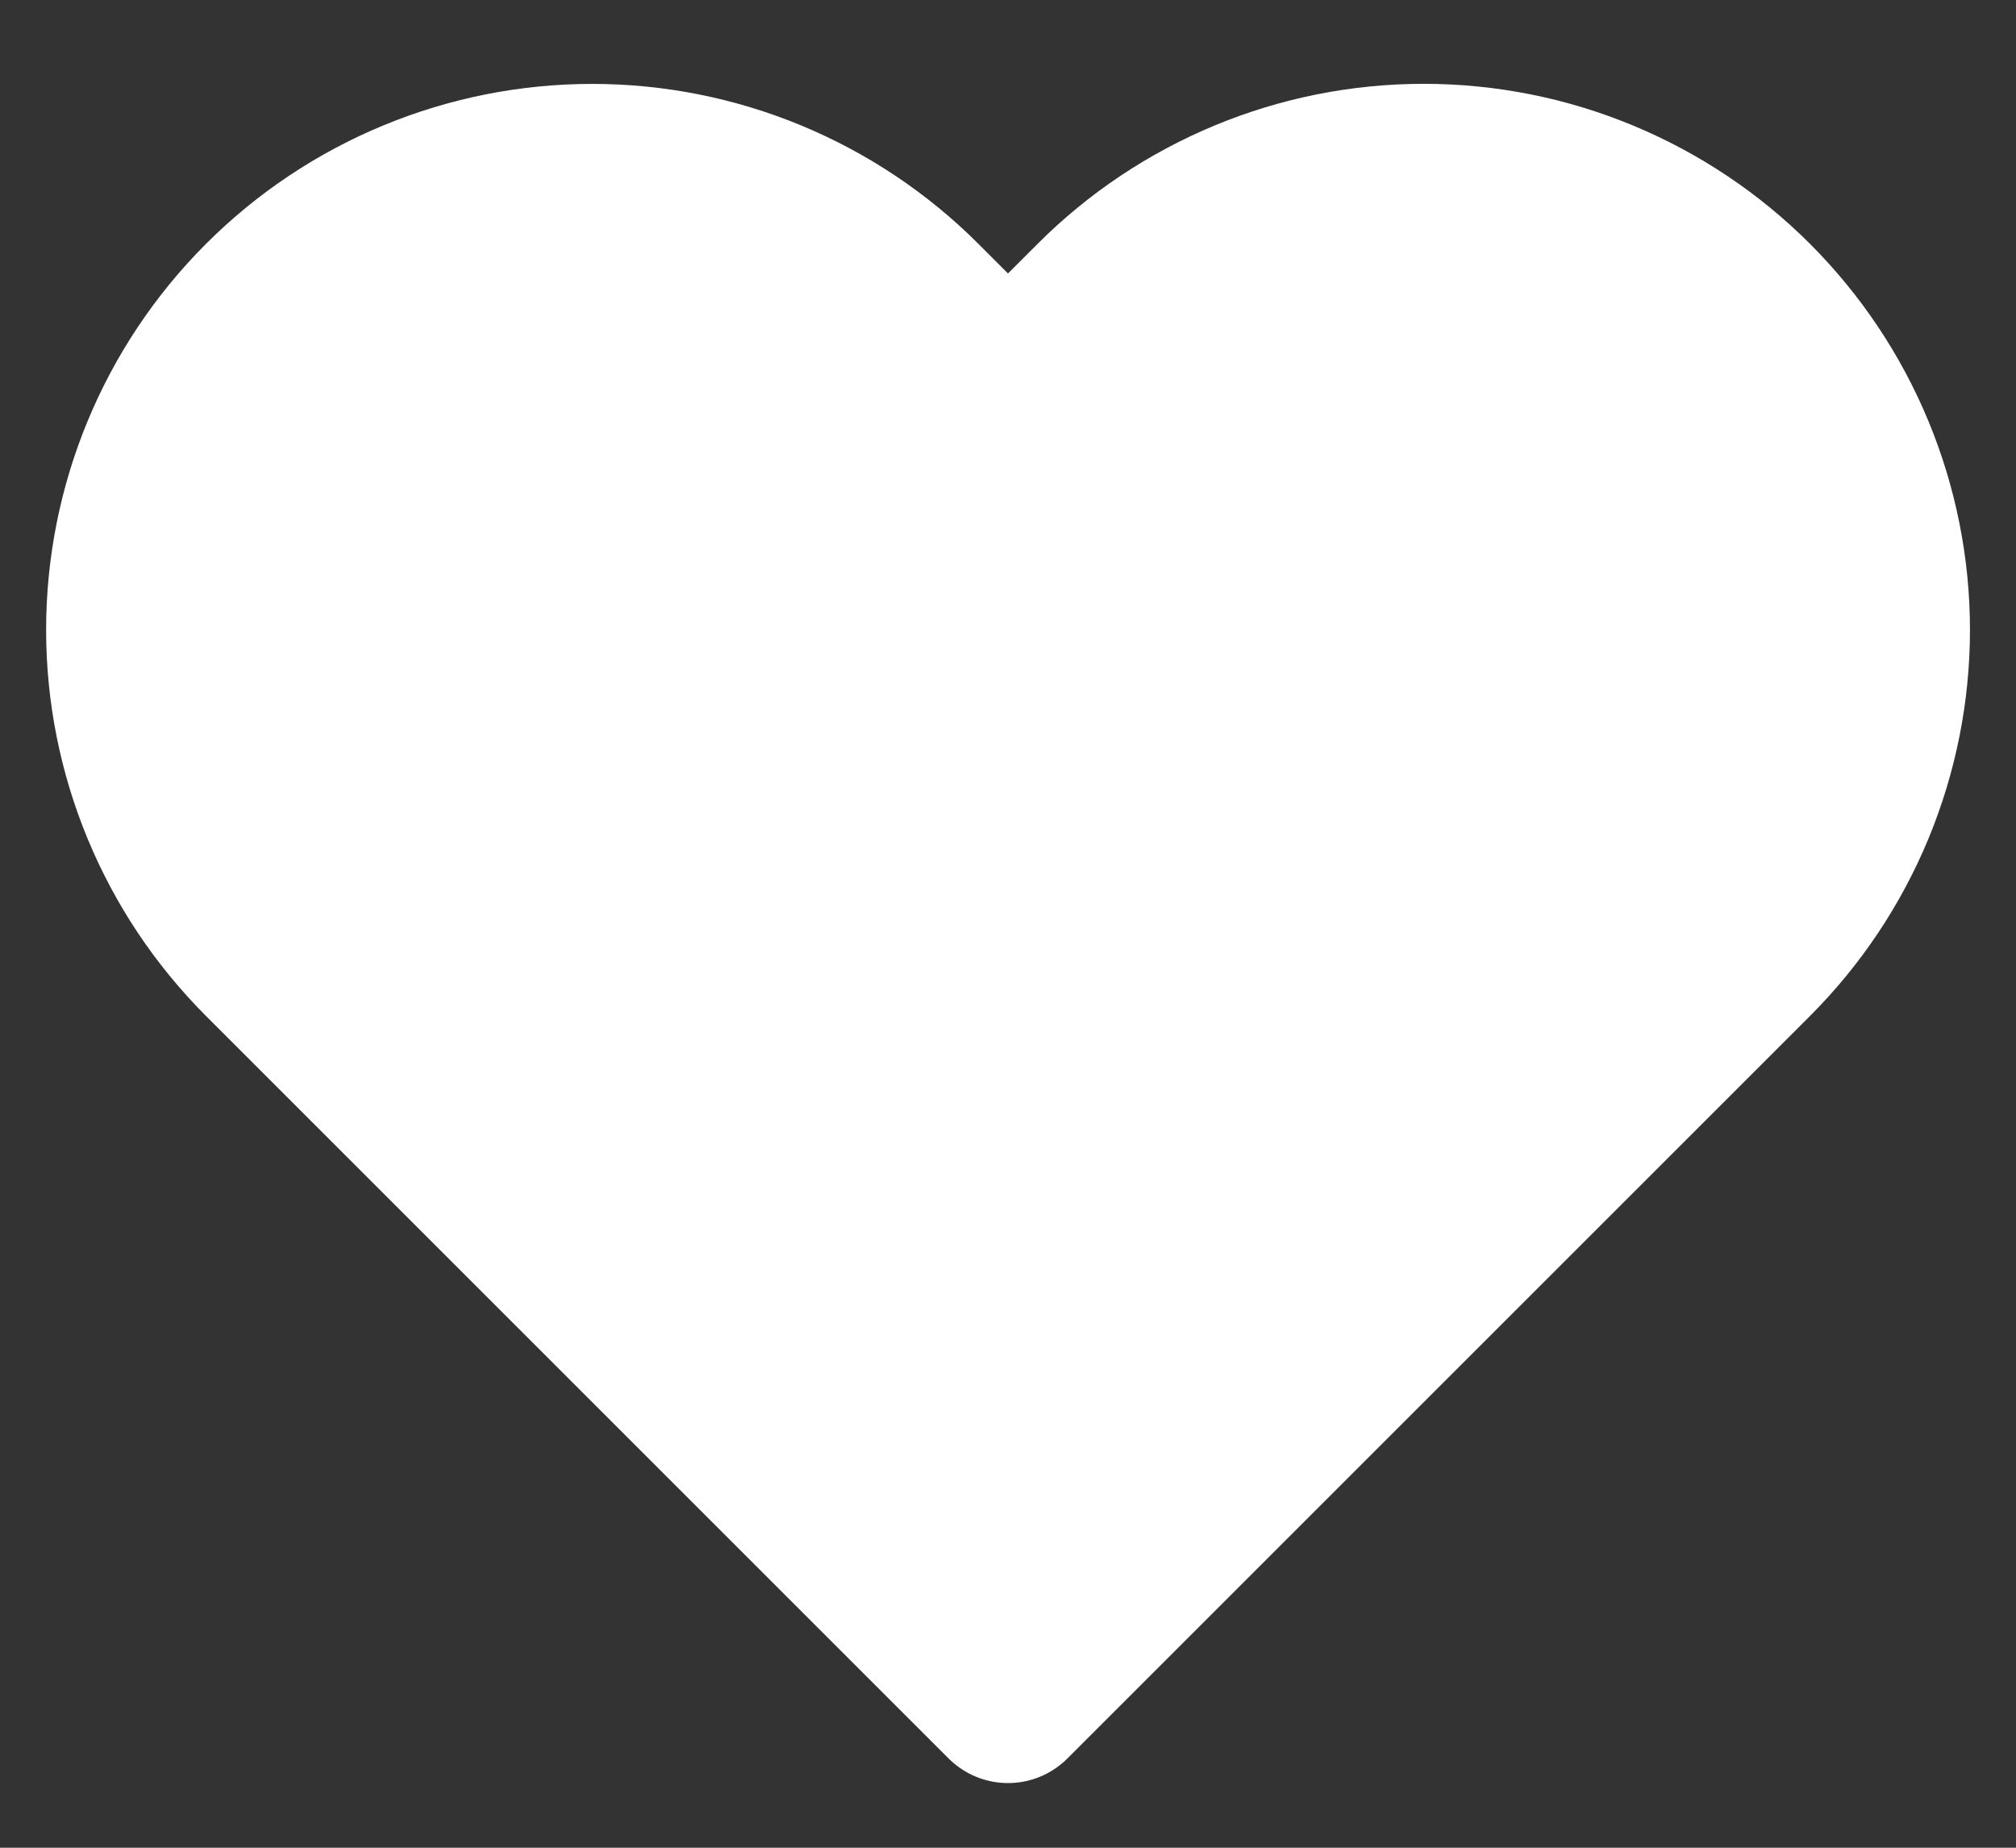 <svg width="24" height="22" viewBox="0 0 24 22" fill="none" xmlns="http://www.w3.org/2000/svg">
<rect x="0" y="0" width="24" height="22" fill="#333333" stroke="none"/>
<path d="M20.84 3.61C20.329 3.099 19.723 2.694 19.055 2.417C18.388 2.14 17.672 1.998 16.95 1.998C16.227 1.998 15.512 2.14 14.845 2.417C14.177 2.694 13.571 3.099 13.06 3.61L12 4.67L10.94 3.61C9.908 2.578 8.509 1.999 7.05 1.999C5.591 1.999 4.192 2.578 3.16 3.61C2.128 4.642 1.549 6.041 1.549 7.5C1.549 8.959 2.128 10.358 3.16 11.39L4.22 12.45L12 20.23L19.78 12.45L20.84 11.39C21.351 10.879 21.756 10.273 22.033 9.605C22.309 8.938 22.452 8.222 22.452 7.5C22.452 6.777 22.309 6.062 22.033 5.395C21.756 4.727 21.351 4.121 20.84 3.61V3.61Z" fill="white" stroke="white" stroke-width="2" stroke-linecap="round" stroke-linejoin="round"/>
</svg>
